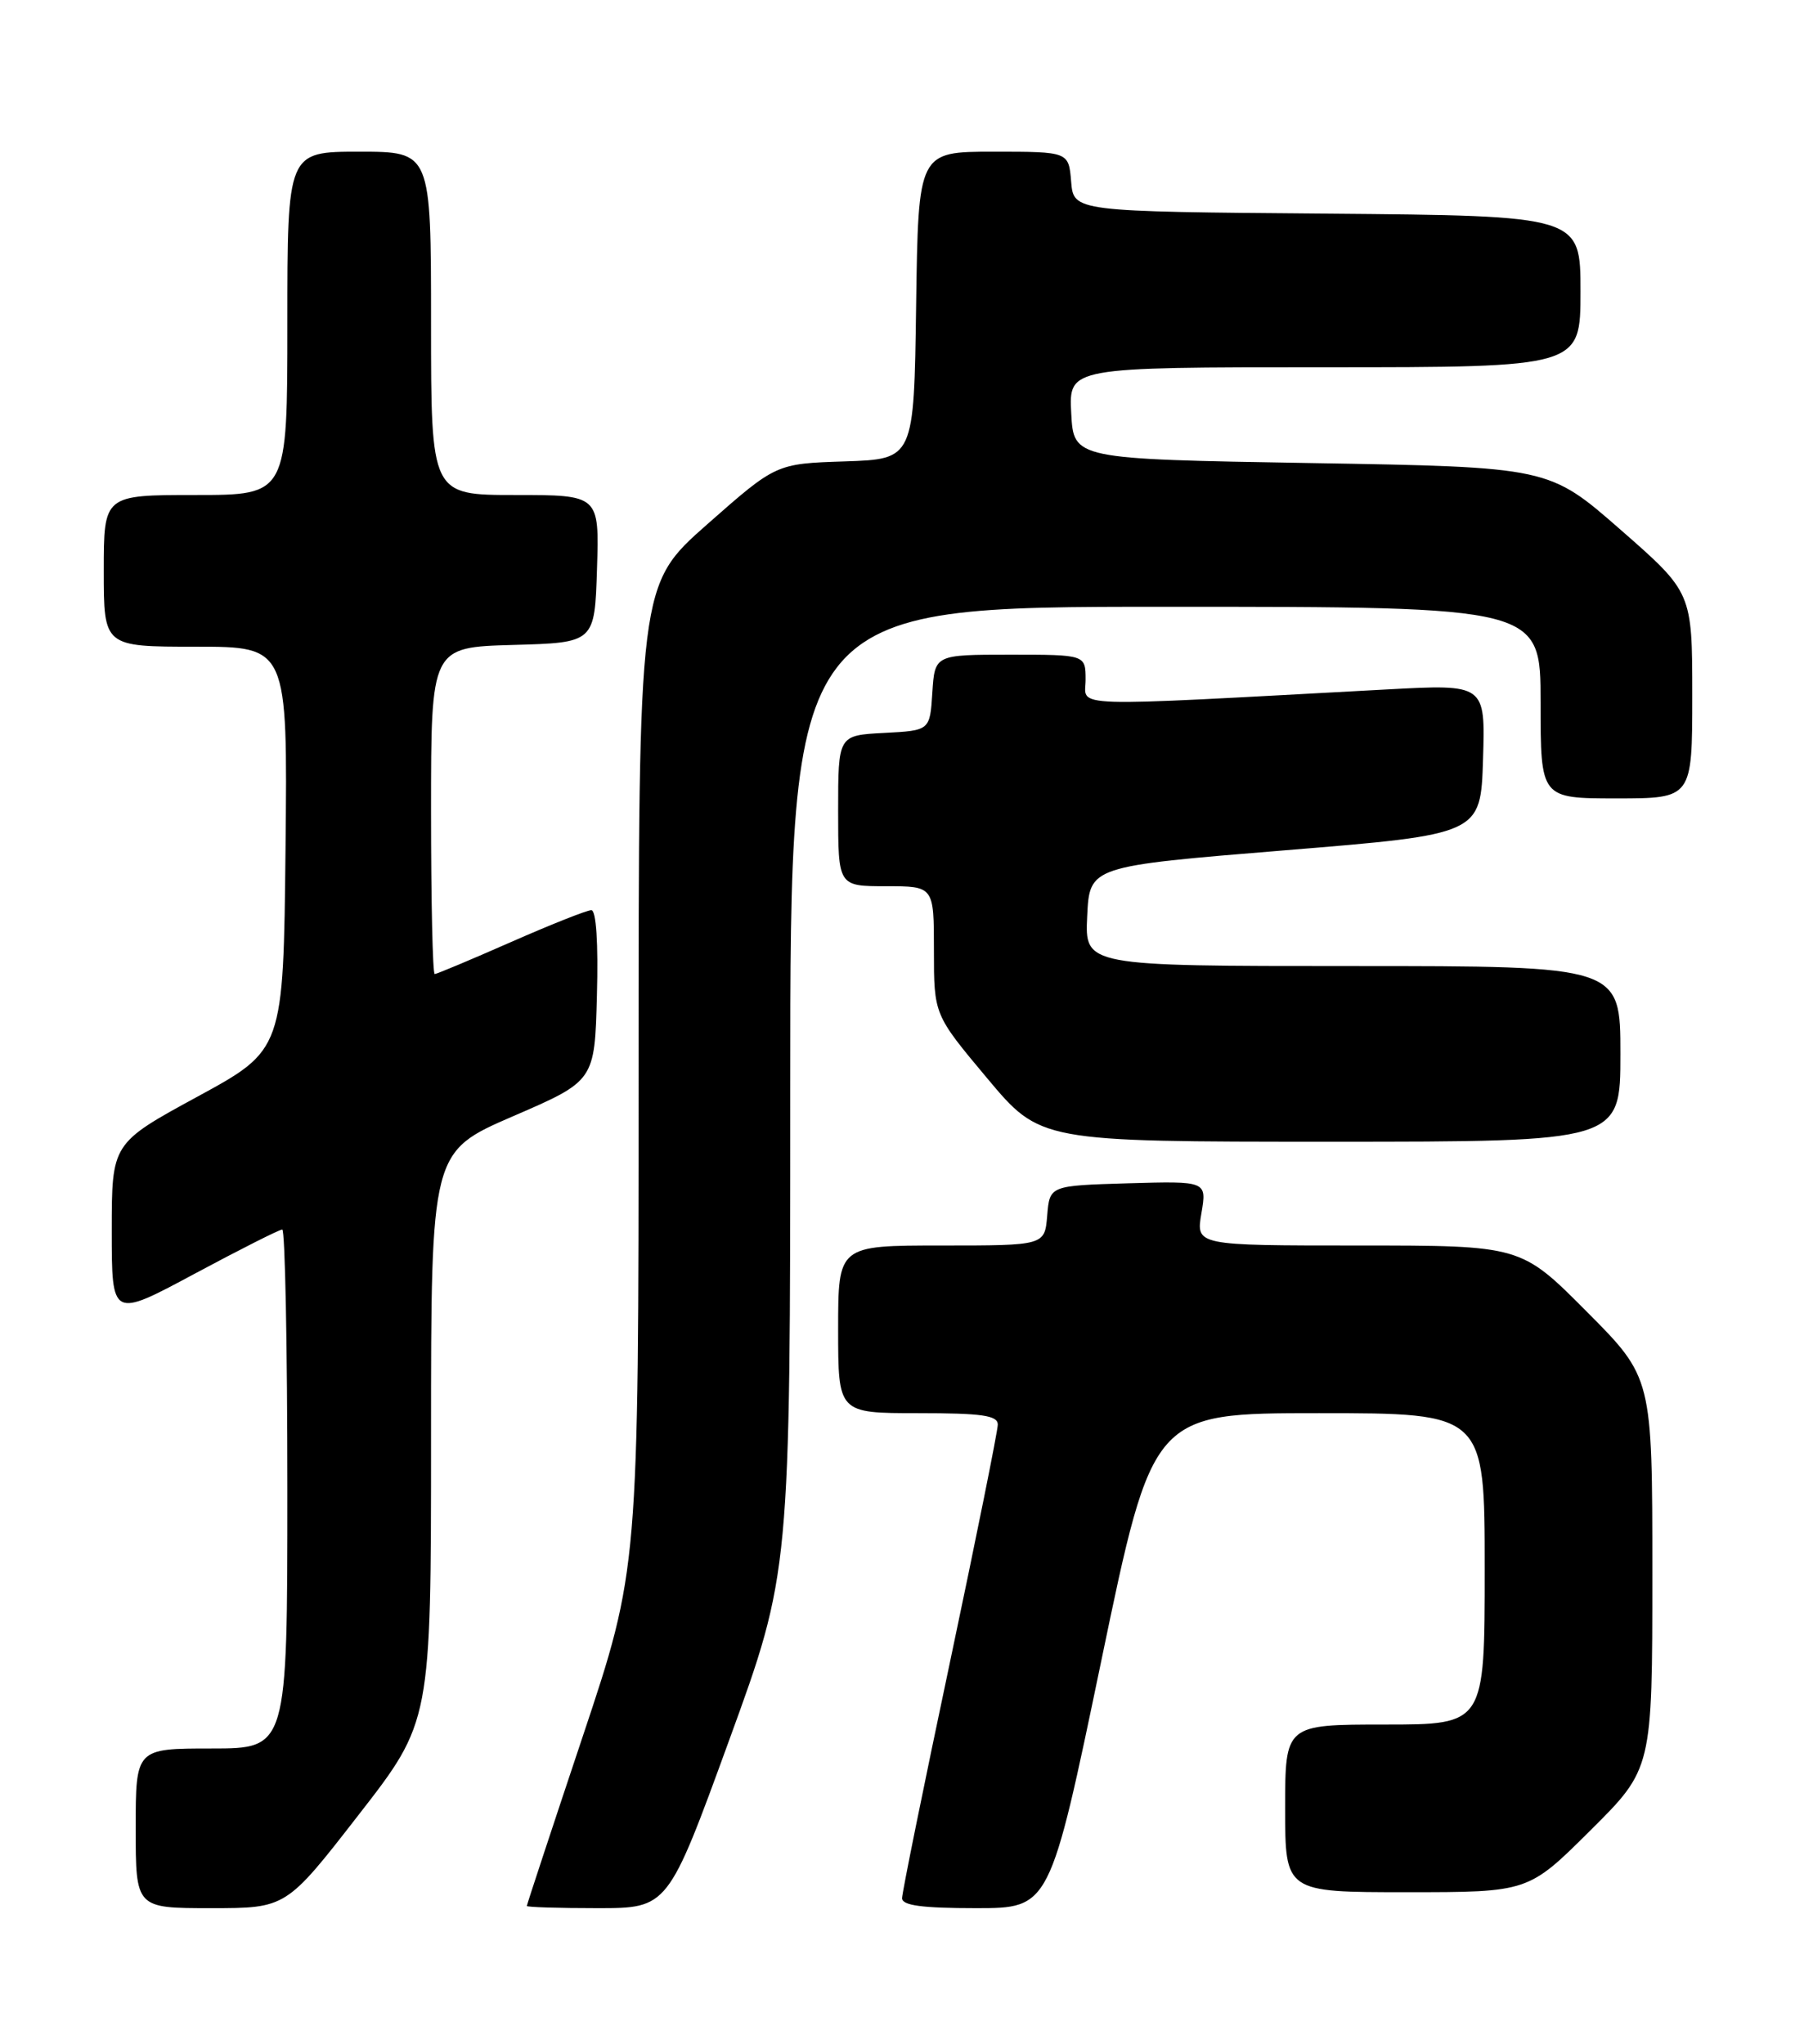 <?xml version="1.0" encoding="UTF-8" standalone="no"?>
<!DOCTYPE svg PUBLIC "-//W3C//DTD SVG 1.1//EN" "http://www.w3.org/Graphics/SVG/1.1/DTD/svg11.dtd" >
<svg xmlns="http://www.w3.org/2000/svg" xmlns:xlink="http://www.w3.org/1999/xlink" version="1.1" viewBox="0 0 226 256">
 <g >
 <path fill="currentColor"
d=" M 44.92 227.32 C 54.00 215.65 54.00 215.65 54.00 179.96 C 54.00 144.26 54.00 144.26 64.25 139.82 C 74.50 135.39 74.50 135.39 74.78 124.69 C 74.96 118.12 74.69 114.00 74.08 114.00 C 73.53 114.00 69.00 115.80 64.00 118.00 C 59.00 120.20 54.71 122.00 54.46 122.00 C 54.20 122.00 54.00 112.79 54.00 101.53 C 54.00 81.07 54.00 81.07 64.25 80.78 C 74.50 80.50 74.50 80.50 74.79 71.25 C 75.08 62.00 75.08 62.00 64.54 62.00 C 54.00 62.00 54.00 62.00 54.00 40.50 C 54.00 19.00 54.00 19.00 45.00 19.00 C 36.00 19.00 36.00 19.00 36.00 40.50 C 36.00 62.00 36.00 62.00 24.50 62.00 C 13.00 62.00 13.00 62.00 13.00 71.50 C 13.00 81.00 13.00 81.00 24.52 81.00 C 36.03 81.00 36.03 81.00 35.77 106.25 C 35.50 131.50 35.50 131.50 24.75 137.35 C 14.00 143.20 14.00 143.20 14.00 154.16 C 14.00 165.11 14.00 165.11 24.36 159.55 C 30.05 156.50 35.00 154.00 35.36 154.00 C 35.71 154.00 36.00 168.62 36.00 186.50 C 36.00 219.00 36.00 219.00 26.50 219.00 C 17.00 219.00 17.00 219.00 17.00 229.00 C 17.00 239.00 17.00 239.00 26.42 239.00 C 35.85 239.00 35.85 239.00 44.92 227.32 Z  M 91.34 217.98 C 99.00 196.96 99.00 196.96 99.00 136.48 C 99.00 76.00 99.00 76.00 146.00 76.00 C 193.00 76.00 193.00 76.00 193.00 88.00 C 193.00 100.00 193.00 100.00 202.50 100.00 C 212.00 100.00 212.00 100.00 212.00 87.11 C 212.00 74.21 212.00 74.21 203.03 66.36 C 194.05 58.50 194.05 58.50 164.28 58.00 C 134.50 57.50 134.50 57.50 134.20 51.75 C 133.90 46.00 133.90 46.00 165.95 46.00 C 198.00 46.00 198.00 46.00 198.00 36.51 C 198.00 27.03 198.00 27.03 166.25 26.76 C 134.50 26.50 134.50 26.50 134.19 22.75 C 133.88 19.00 133.88 19.00 124.46 19.00 C 115.04 19.00 115.04 19.00 114.77 38.25 C 114.50 57.50 114.50 57.50 105.86 57.79 C 97.22 58.07 97.22 58.07 88.61 65.66 C 80.00 73.25 80.00 73.25 80.00 134.90 C 80.00 196.55 80.00 196.55 73.00 217.50 C 69.15 229.02 66.00 238.57 66.00 238.72 C 66.00 238.88 69.98 239.00 74.84 239.00 C 83.68 239.00 83.68 239.00 91.34 217.98 Z  M 137.97 208.00 C 144.41 177.00 144.41 177.00 165.21 177.00 C 186.00 177.00 186.00 177.00 186.00 196.50 C 186.00 216.00 186.00 216.00 173.50 216.00 C 161.00 216.00 161.00 216.00 161.00 226.50 C 161.00 237.00 161.00 237.00 176.23 237.00 C 191.46 237.00 191.46 237.00 199.23 229.27 C 207.00 221.55 207.00 221.55 207.00 197.04 C 207.00 172.54 207.00 172.54 198.77 164.27 C 190.54 156.00 190.54 156.00 170.18 156.00 C 149.82 156.00 149.82 156.00 150.51 151.96 C 151.19 147.93 151.19 147.93 141.34 148.21 C 131.50 148.50 131.50 148.50 131.19 152.25 C 130.88 156.00 130.88 156.00 117.94 156.00 C 105.00 156.00 105.00 156.00 105.00 166.50 C 105.00 177.00 105.00 177.00 115.00 177.00 C 123.01 177.00 125.00 177.28 125.00 178.43 C 125.00 179.22 122.30 192.61 119.01 208.18 C 115.71 223.76 113.01 237.06 113.01 237.75 C 113.00 238.66 115.52 239.00 122.26 239.00 C 131.52 239.00 131.52 239.00 137.97 208.00 Z  M 203.00 132.00 C 203.00 121.00 203.00 121.00 169.45 121.00 C 135.90 121.00 135.90 121.00 136.20 114.75 C 136.50 108.50 136.50 108.50 161.00 106.50 C 185.50 104.50 185.50 104.50 185.79 95.09 C 186.08 85.69 186.08 85.69 173.79 86.35 C 132.81 88.56 136.00 88.66 136.00 85.15 C 136.00 82.00 136.00 82.00 126.55 82.00 C 117.11 82.00 117.11 82.00 116.80 86.75 C 116.50 91.50 116.50 91.50 110.75 91.80 C 105.00 92.10 105.00 92.10 105.00 101.55 C 105.00 111.00 105.00 111.00 111.00 111.00 C 117.00 111.00 117.00 111.00 117.00 119.04 C 117.00 127.09 117.00 127.09 123.66 135.04 C 130.32 143.00 130.32 143.00 166.66 143.00 C 203.00 143.00 203.00 143.00 203.00 132.00 Z "/>
</g>
</svg>